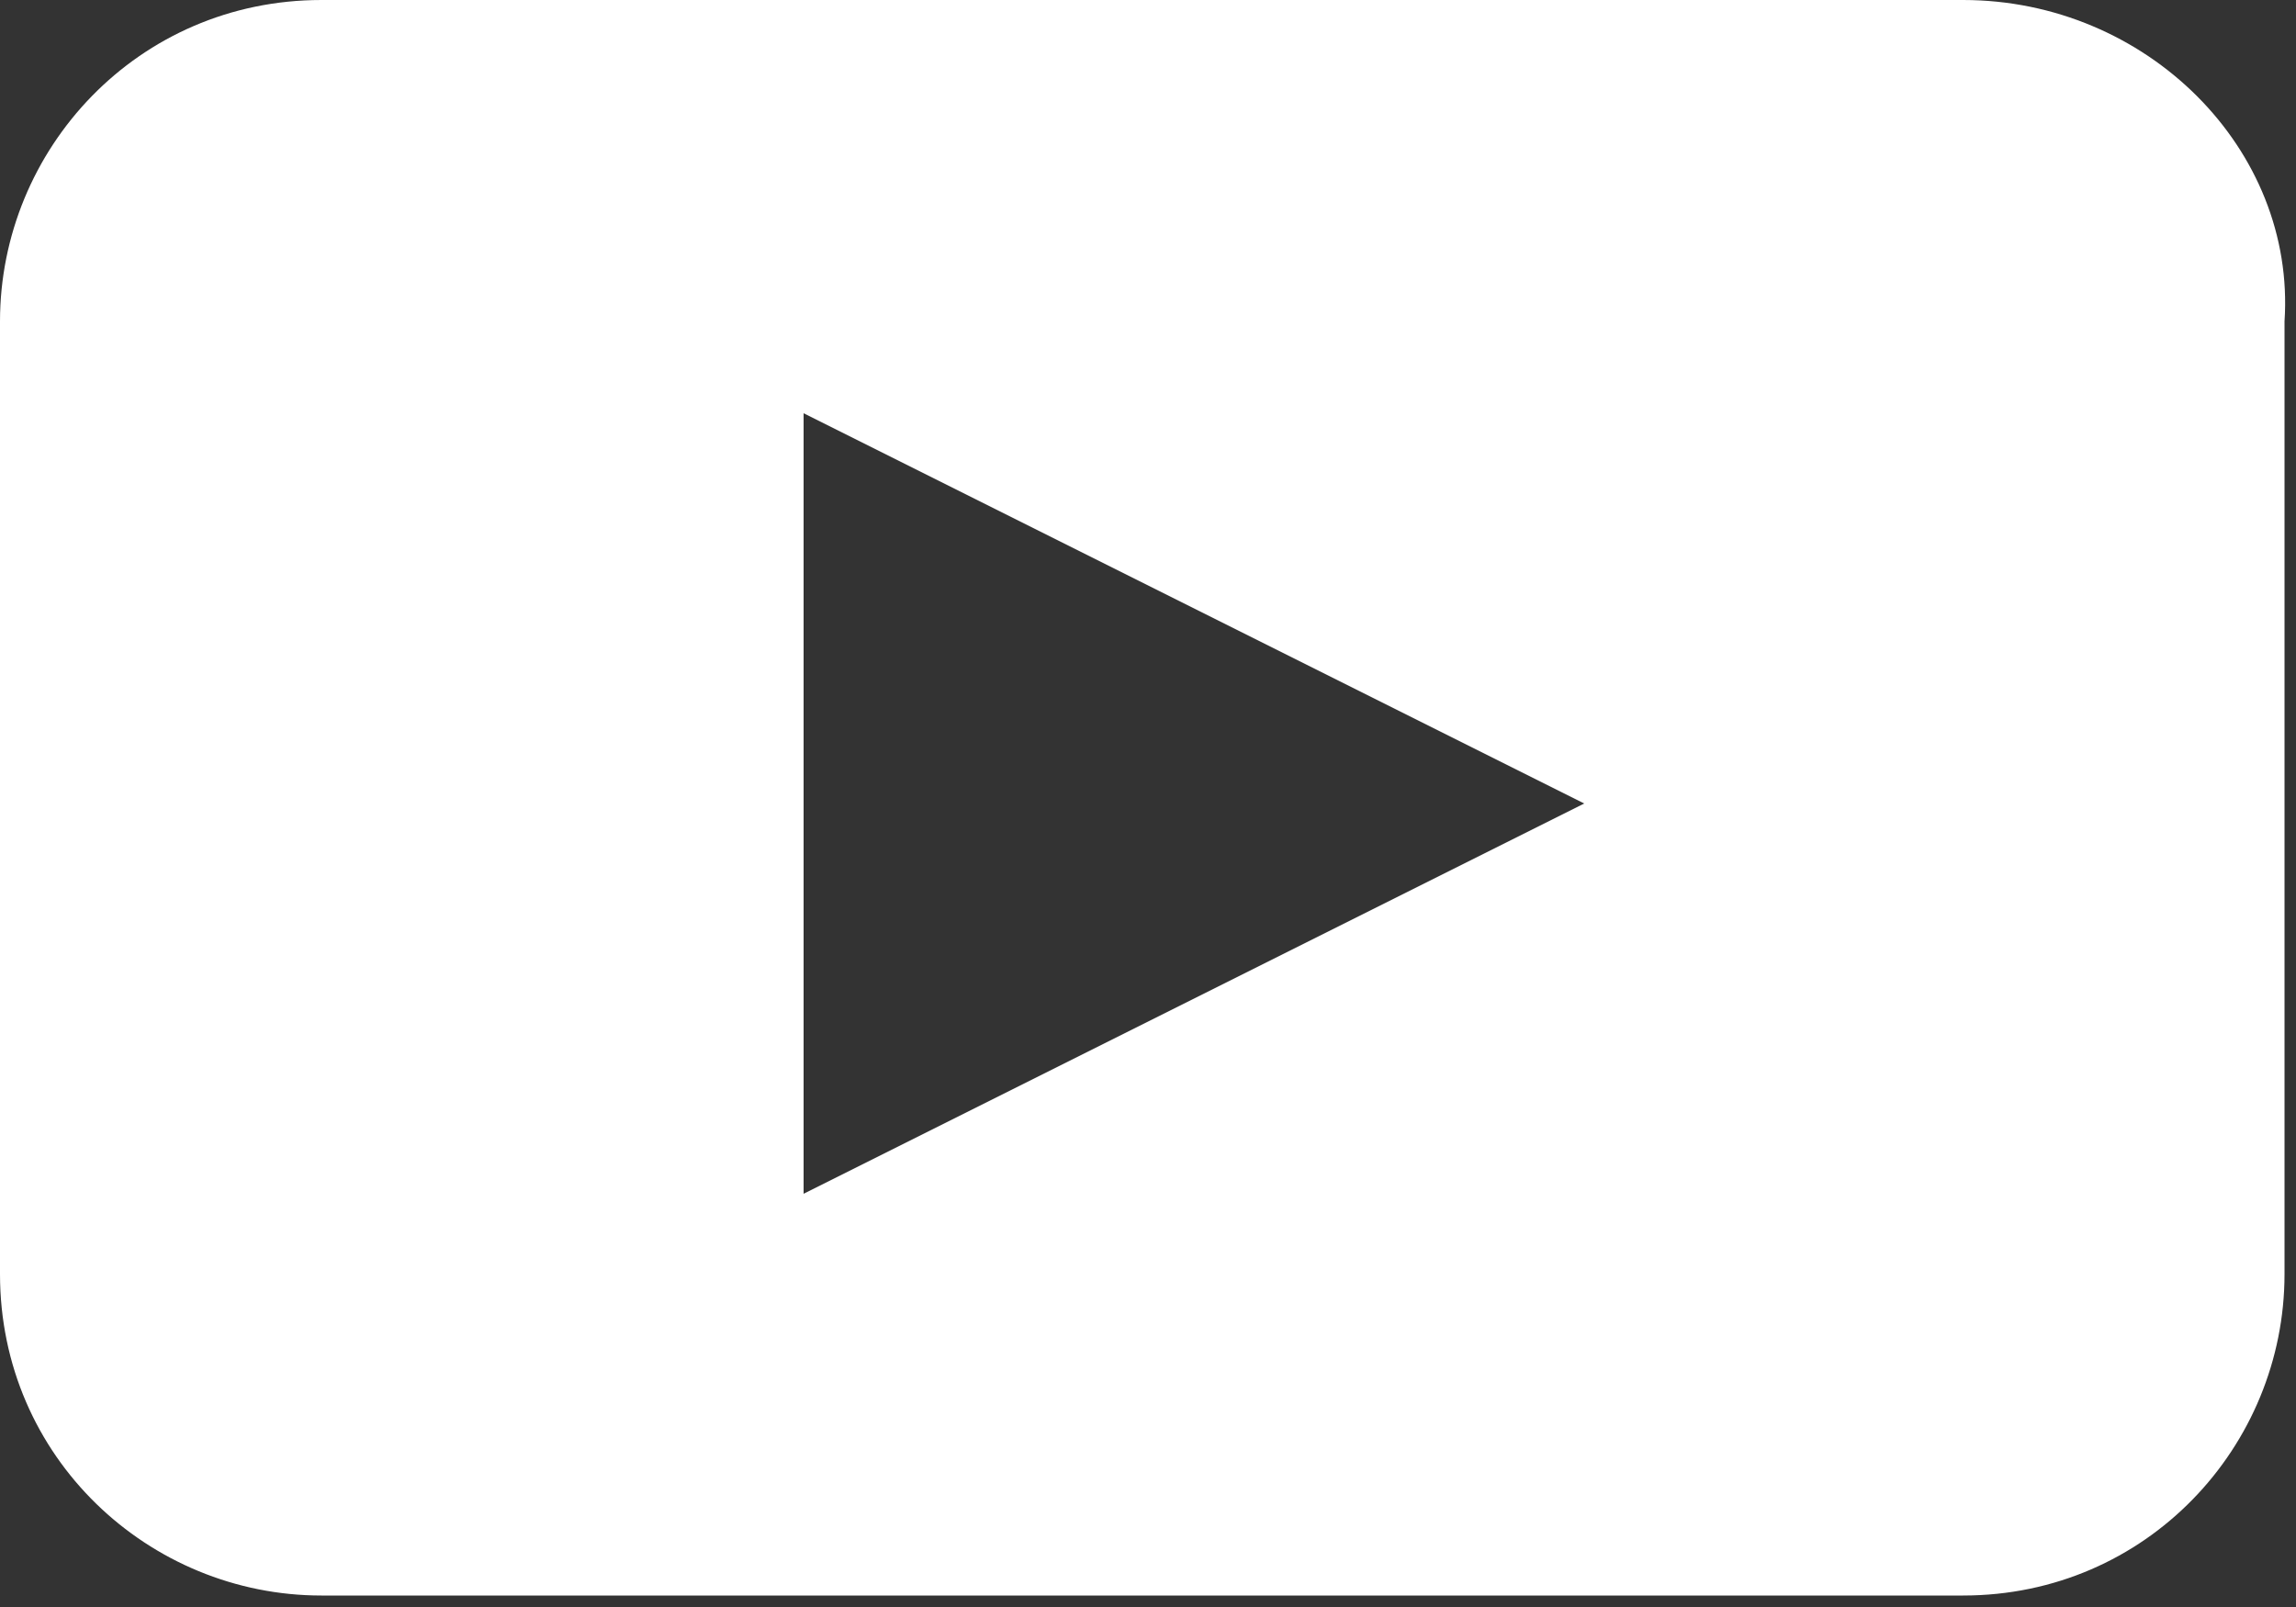 <svg id="Layer_1" xmlns="http://www.w3.org/2000/svg" viewBox="-295 390 20 14"><rect x="-295" y="390" width="20" height="14" fill="#333333" stroke="none"/><style>.st0{fill:#fff}</style><path class="st0" d="M-277.9 390h-14.3c-1.6 0-2.8 1.3-2.8 2.8v8.3c0 1.6 1.3 2.8 2.8 2.8h14.3c1.6 0 2.8-1.3 2.8-2.8v-8.3c.1-1.5-1.2-2.8-2.8-2.8zm-10.1 10.4v-6.8l6.8 3.4-6.8 3.4z"/></svg>